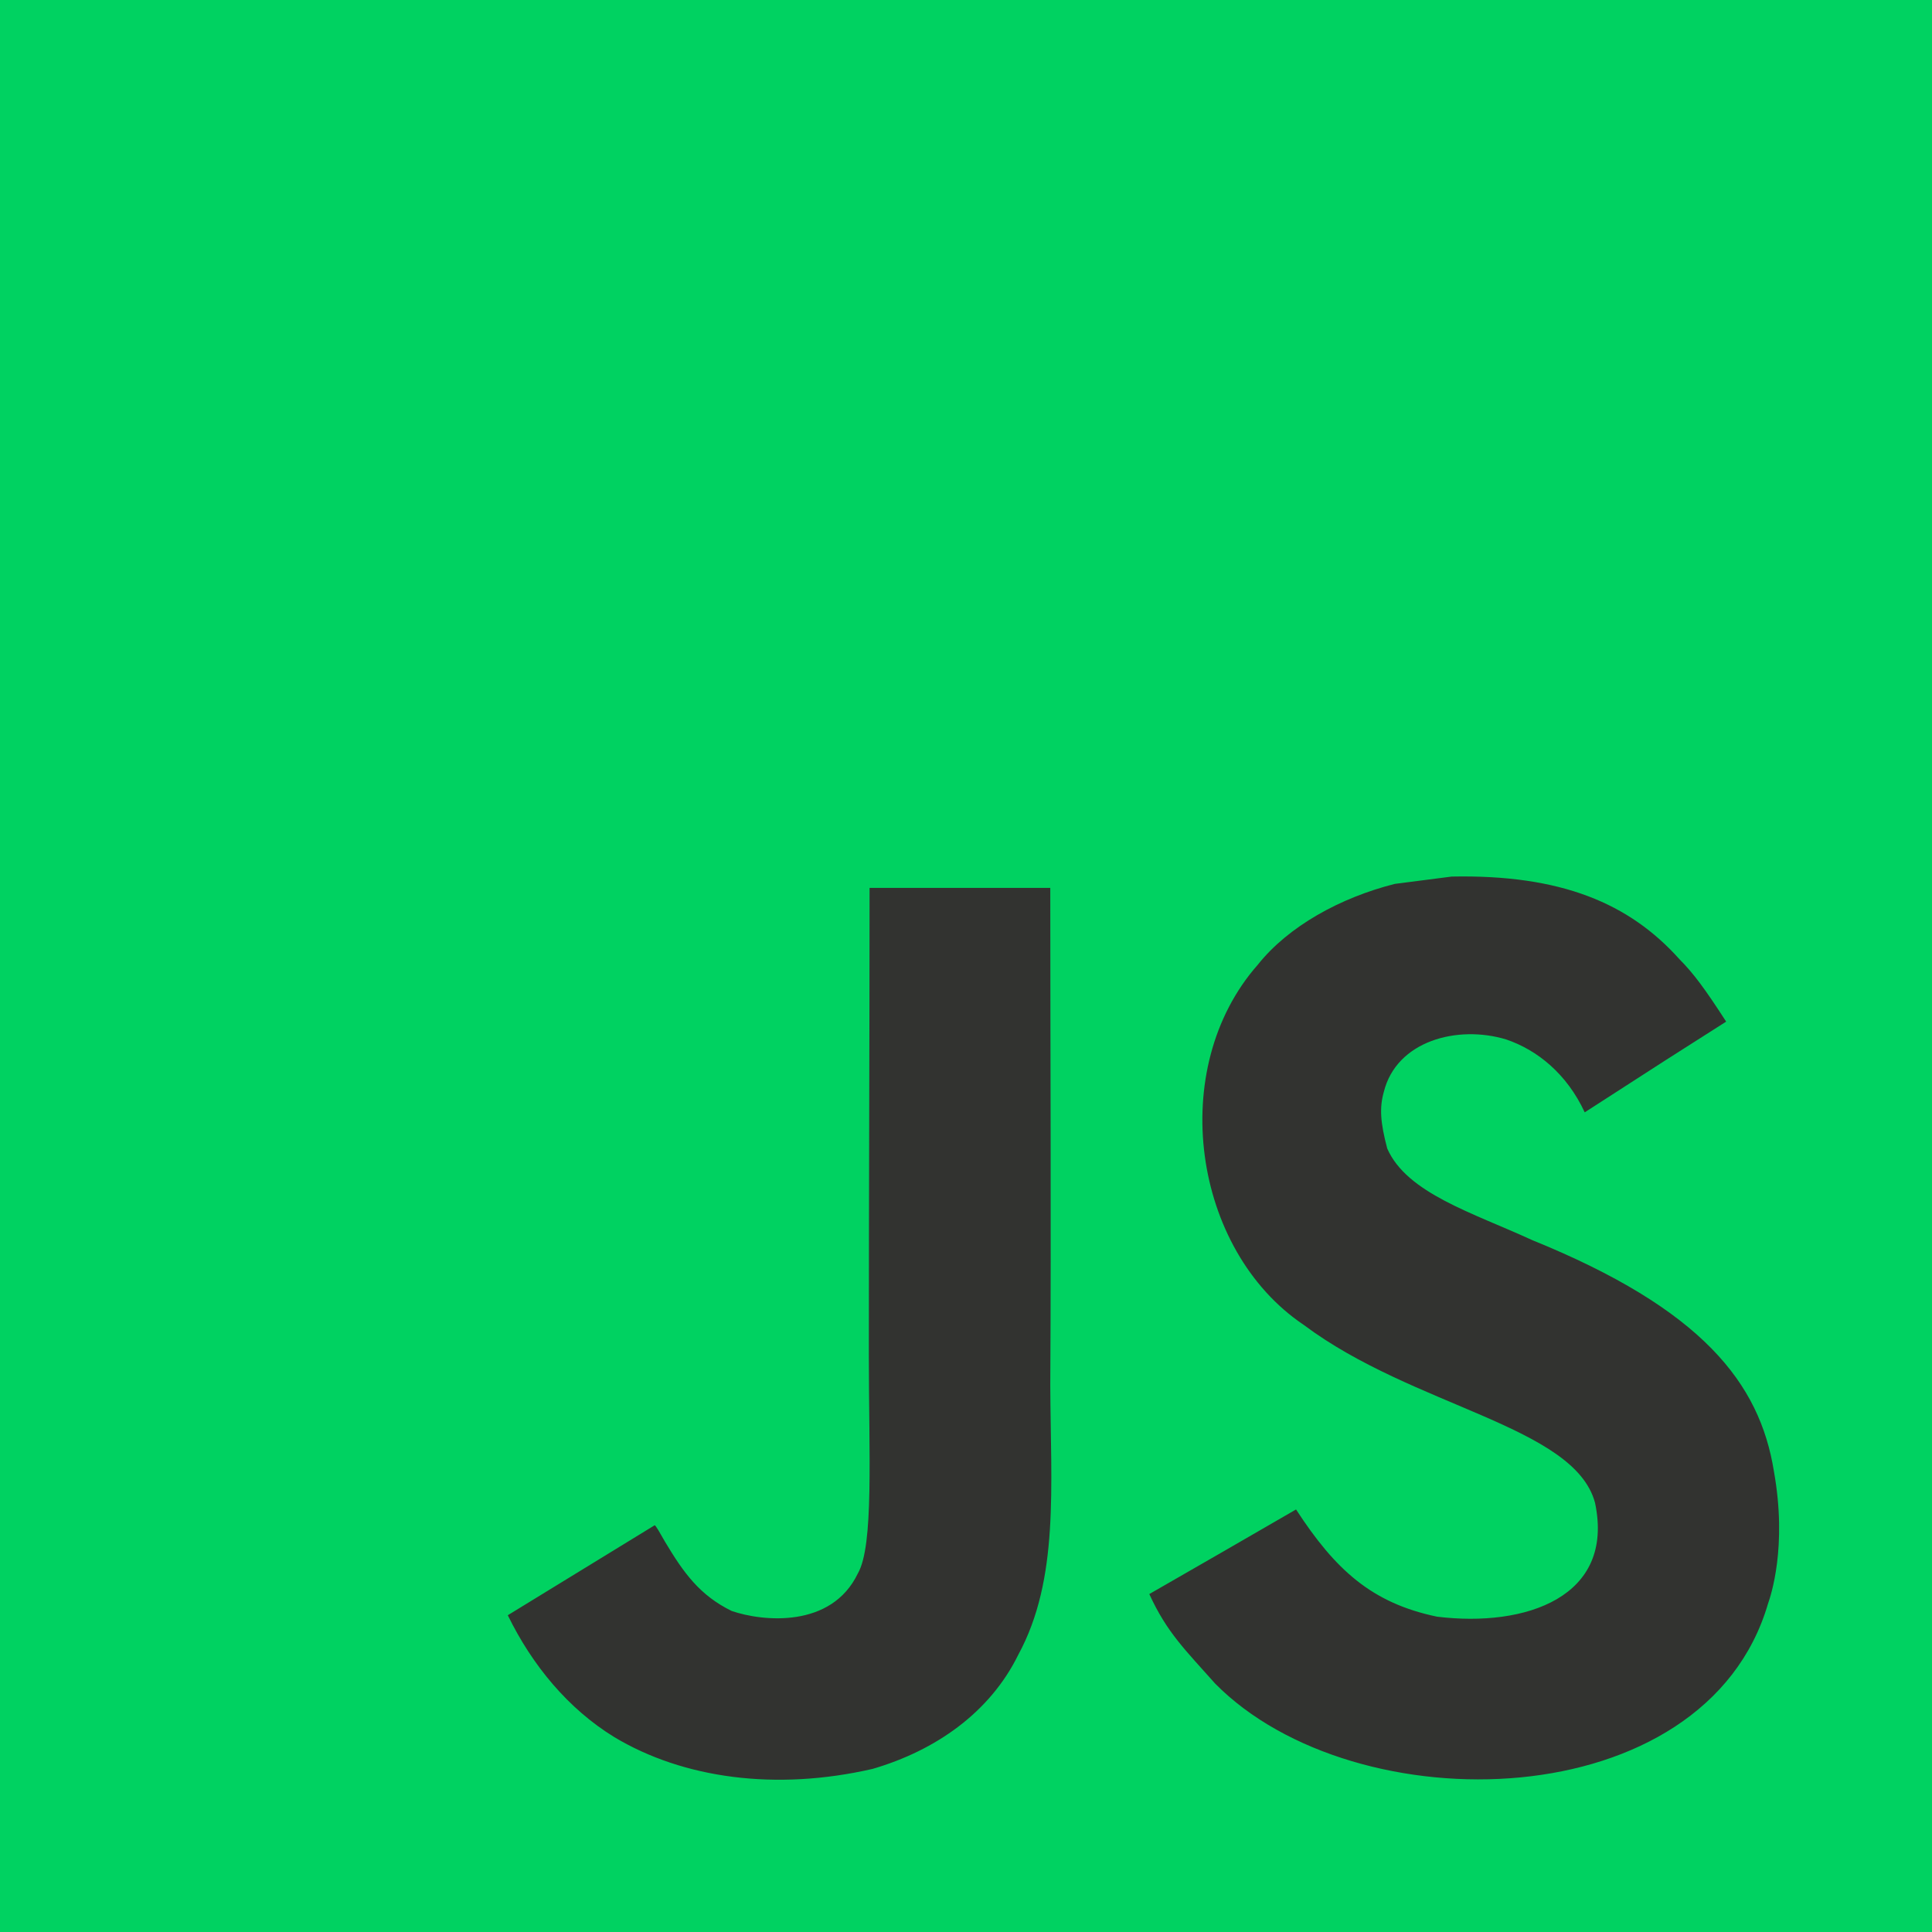 <svg width="24" height="24" viewBox="0 0 24 24" fill="none" xmlns="http://www.w3.org/2000/svg">
<path d="M0 0H24V24H0V0Z" fill="#00D261"/>
<path d="M22.036 18.276C21.86 17.181 21.146 16.262 19.031 15.404C18.297 15.066 17.478 14.824 17.233 14.268C17.147 13.944 17.135 13.761 17.19 13.565C17.348 12.928 18.107 12.73 18.709 12.912C19.097 13.043 19.465 13.341 19.686 13.818C20.722 13.148 20.719 13.152 21.443 12.691C21.178 12.281 21.037 12.091 20.863 11.916C20.24 11.22 19.392 10.862 18.034 10.889C17.799 10.919 17.562 10.95 17.327 10.98C16.649 11.151 16.004 11.507 15.625 11.984C14.489 13.273 14.813 15.529 16.195 16.458C17.557 17.48 19.558 17.712 19.814 18.668C20.062 19.839 18.954 20.218 17.852 20.083C17.04 19.914 16.588 19.501 16.1 18.751C15.201 19.271 15.201 19.271 14.277 19.802C14.496 20.281 14.726 20.498 15.094 20.913C16.832 22.677 21.183 22.59 21.963 19.921C21.995 19.83 22.205 19.218 22.036 18.276V18.276ZM13.047 11.03H10.802C10.802 12.97 10.793 14.895 10.793 16.834C10.793 18.068 10.857 19.2 10.656 19.547C10.328 20.229 9.477 20.145 9.089 20.012C8.694 19.818 8.494 19.542 8.261 19.152C8.197 19.04 8.149 18.954 8.133 18.947C7.524 19.319 6.917 19.693 6.308 20.065C6.611 20.687 7.059 21.228 7.631 21.579C8.487 22.093 9.637 22.25 10.839 21.974C11.621 21.746 12.297 21.274 12.65 20.555C13.161 19.613 13.052 18.472 13.047 17.211C13.059 15.153 13.047 13.095 13.047 11.03Z" fill="#323330"/>
</svg>
